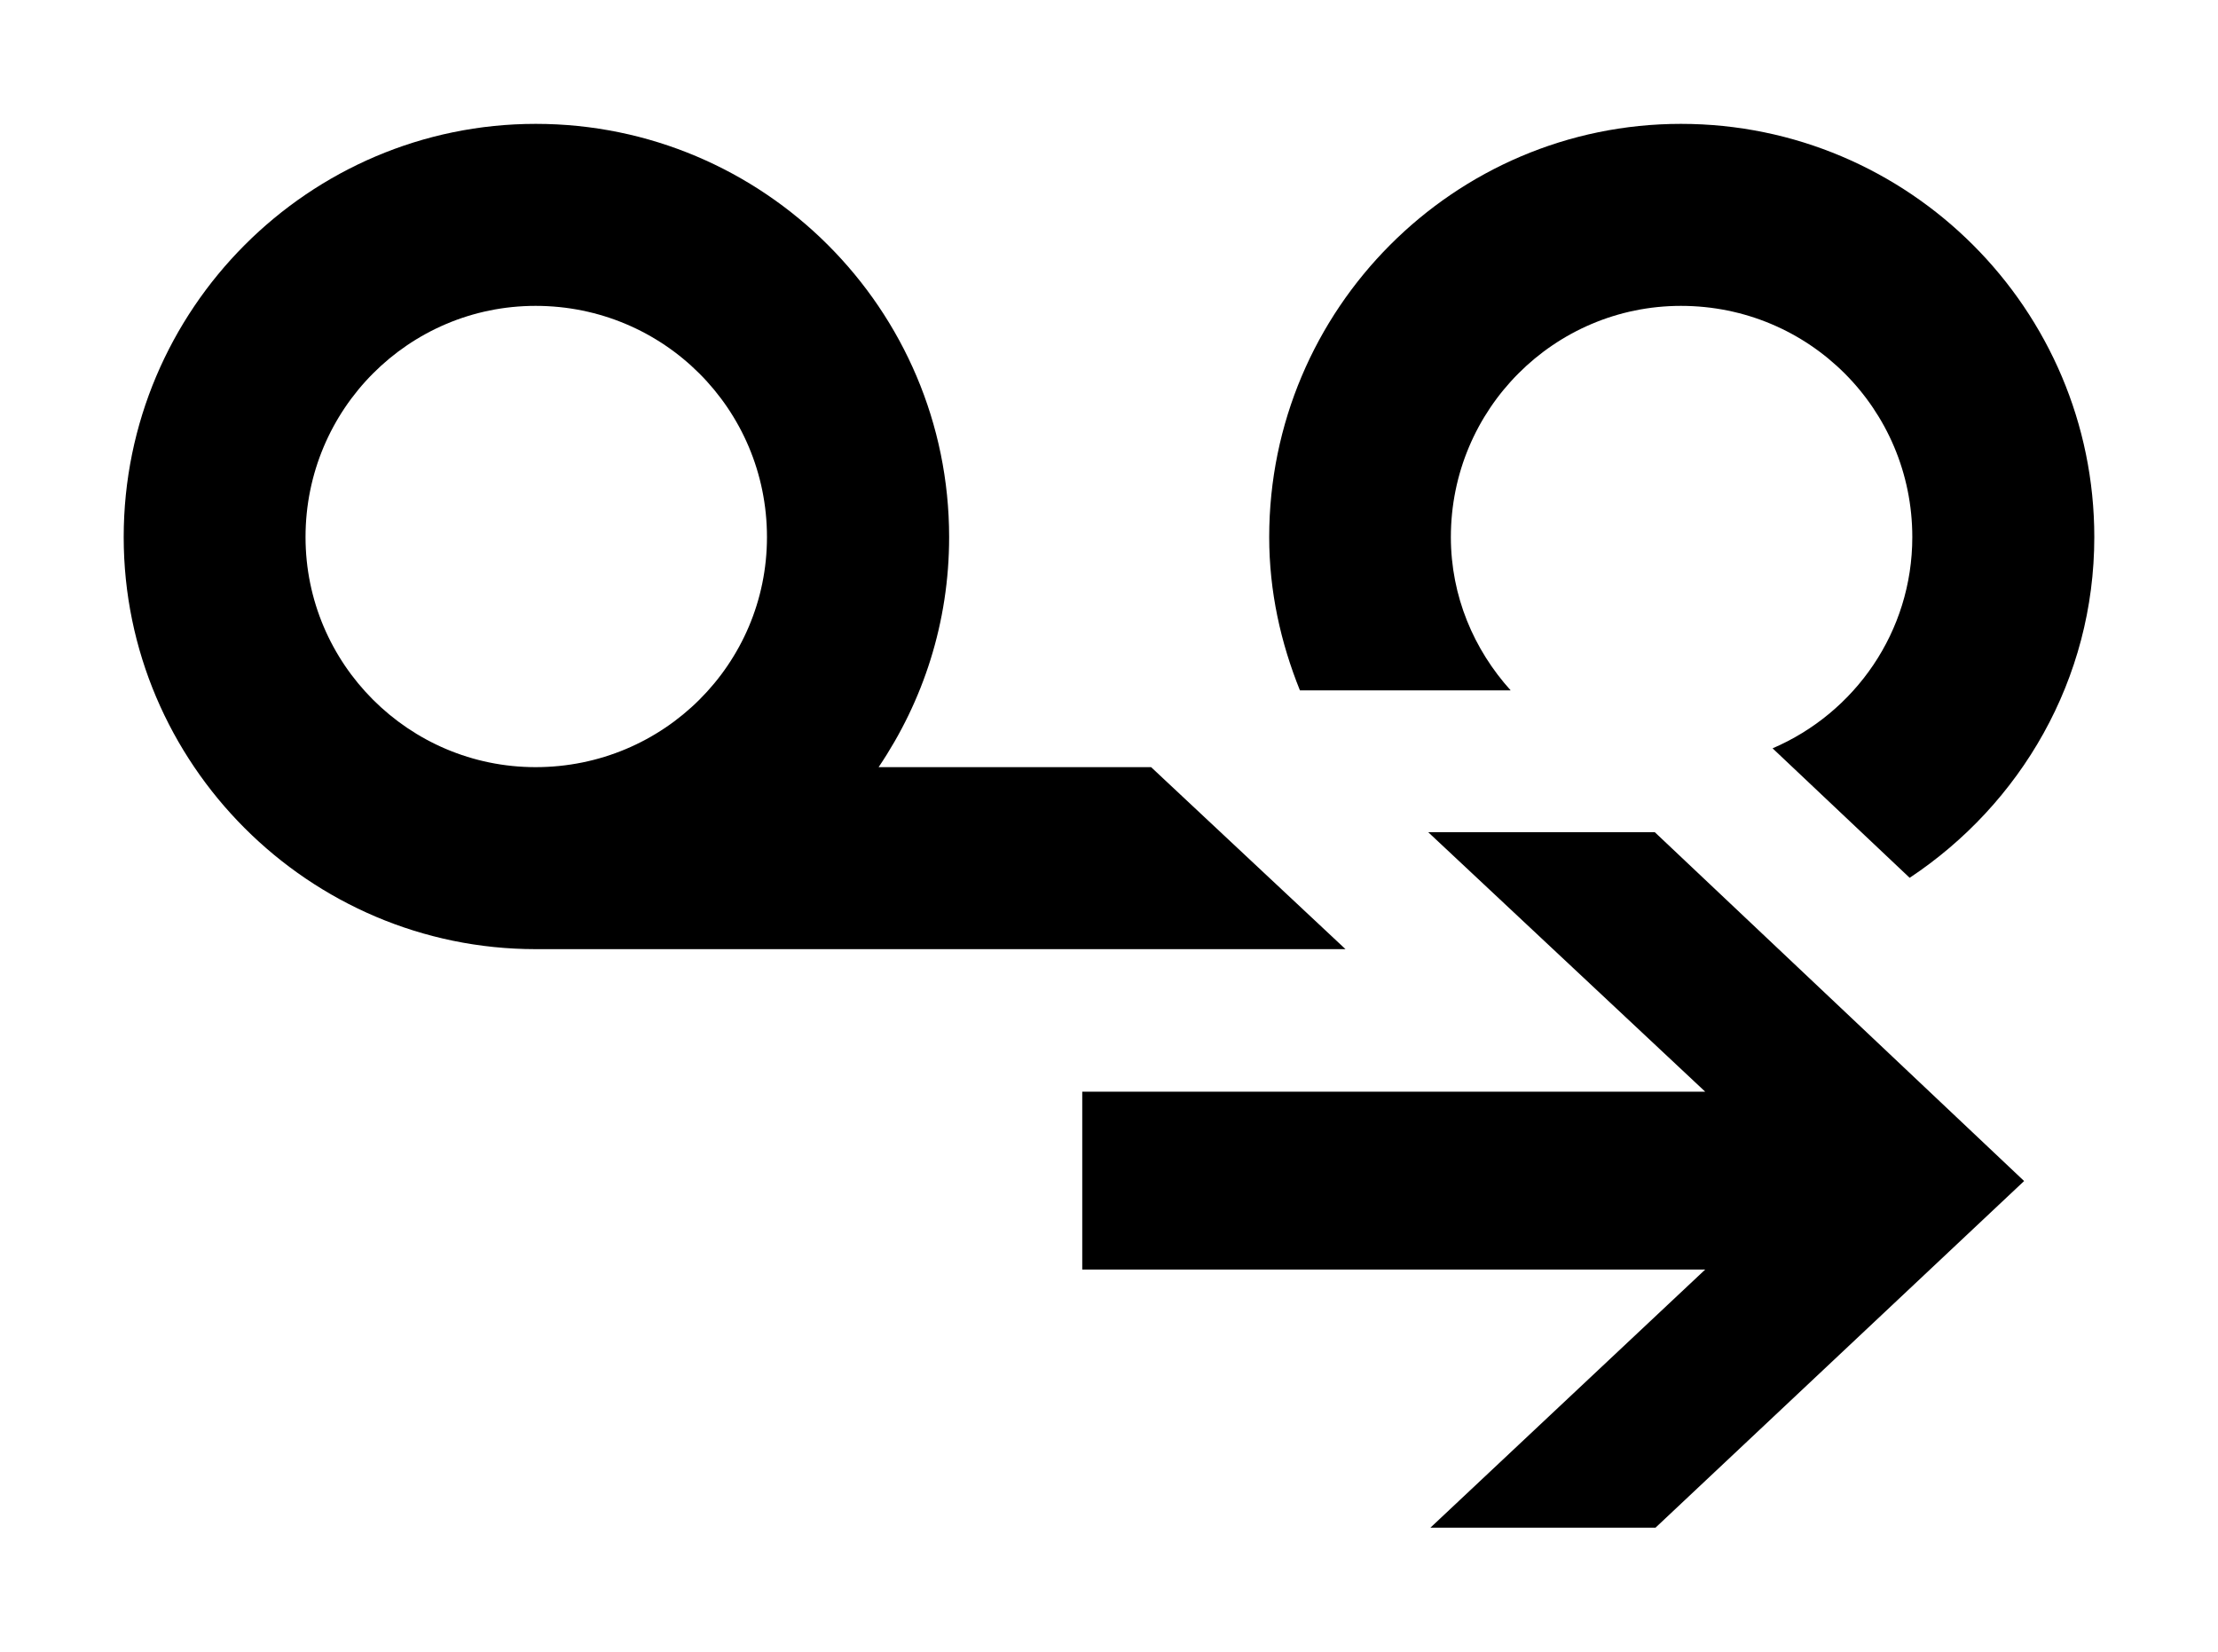 <?xml version="1.0" encoding="iso-8859-1"?>
<!-- Generator: Adobe Illustrator 18.1.0, SVG Export Plug-In . SVG Version: 6.00 Build 0)  -->
<!DOCTYPE svg PUBLIC "-//W3C//DTD SVG 1.1//EN" "http://www.w3.org/Graphics/SVG/1.1/DTD/svg11.dtd">
<svg version="1.1" id="Layer_1" xmlns="http://www.w3.org/2000/svg" xmlns:xlink="http://www.w3.org/1999/xlink" x="0px" y="0px"
	 width="1343px" height="1000px" viewBox="0 0 1343 1000" style="enable-background:new 0 0 1343 1000;" xml:space="preserve">
<style type="text/css">
	.st0{fill-rule:evenodd;clip-rule:evenodd;}
	.st1{fill:none;}
</style>
<path d="M787.1,418c-11.6-28.8-18.6-59.8-18.6-92.8c0-138,112-250.2,249.3-250.2c138,0,250.3,112.2,250.3,250.2
	c0,86.2-44.6,161.7-111.8,206.3l-83-78.4c49.9-21.4,84.6-70.6,84.6-127.9c0-77.5-62.4-140-140.1-140c-76.7,0-139.3,62.5-139.3,140
	c0,35.8,13.9,68.1,36.2,92.8H787.1z M814.7,574.7H324.4c-137.3,0-249.5-112.2-249.5-249.5C74.9,187.2,187.1,75,324.4,75
	c138.1,0,250.3,112.2,250.3,250.2c0,51.7-15.7,99.3-42.7,139.3H697L814.7,574.7z M464.4,325.2c0-77.5-62.5-140-140.1-140
	c-76.8,0-139.3,62.5-139.3,140c0,76.8,62.5,139.3,139.3,139.3C402,464.5,464.4,402,464.4,325.2z M655.3,661v107.7h377.2L866.1,925
	h136.3l223.2-209.9L1002,503.9H864.8L1032.5,661H655.3z"/>
</svg>
